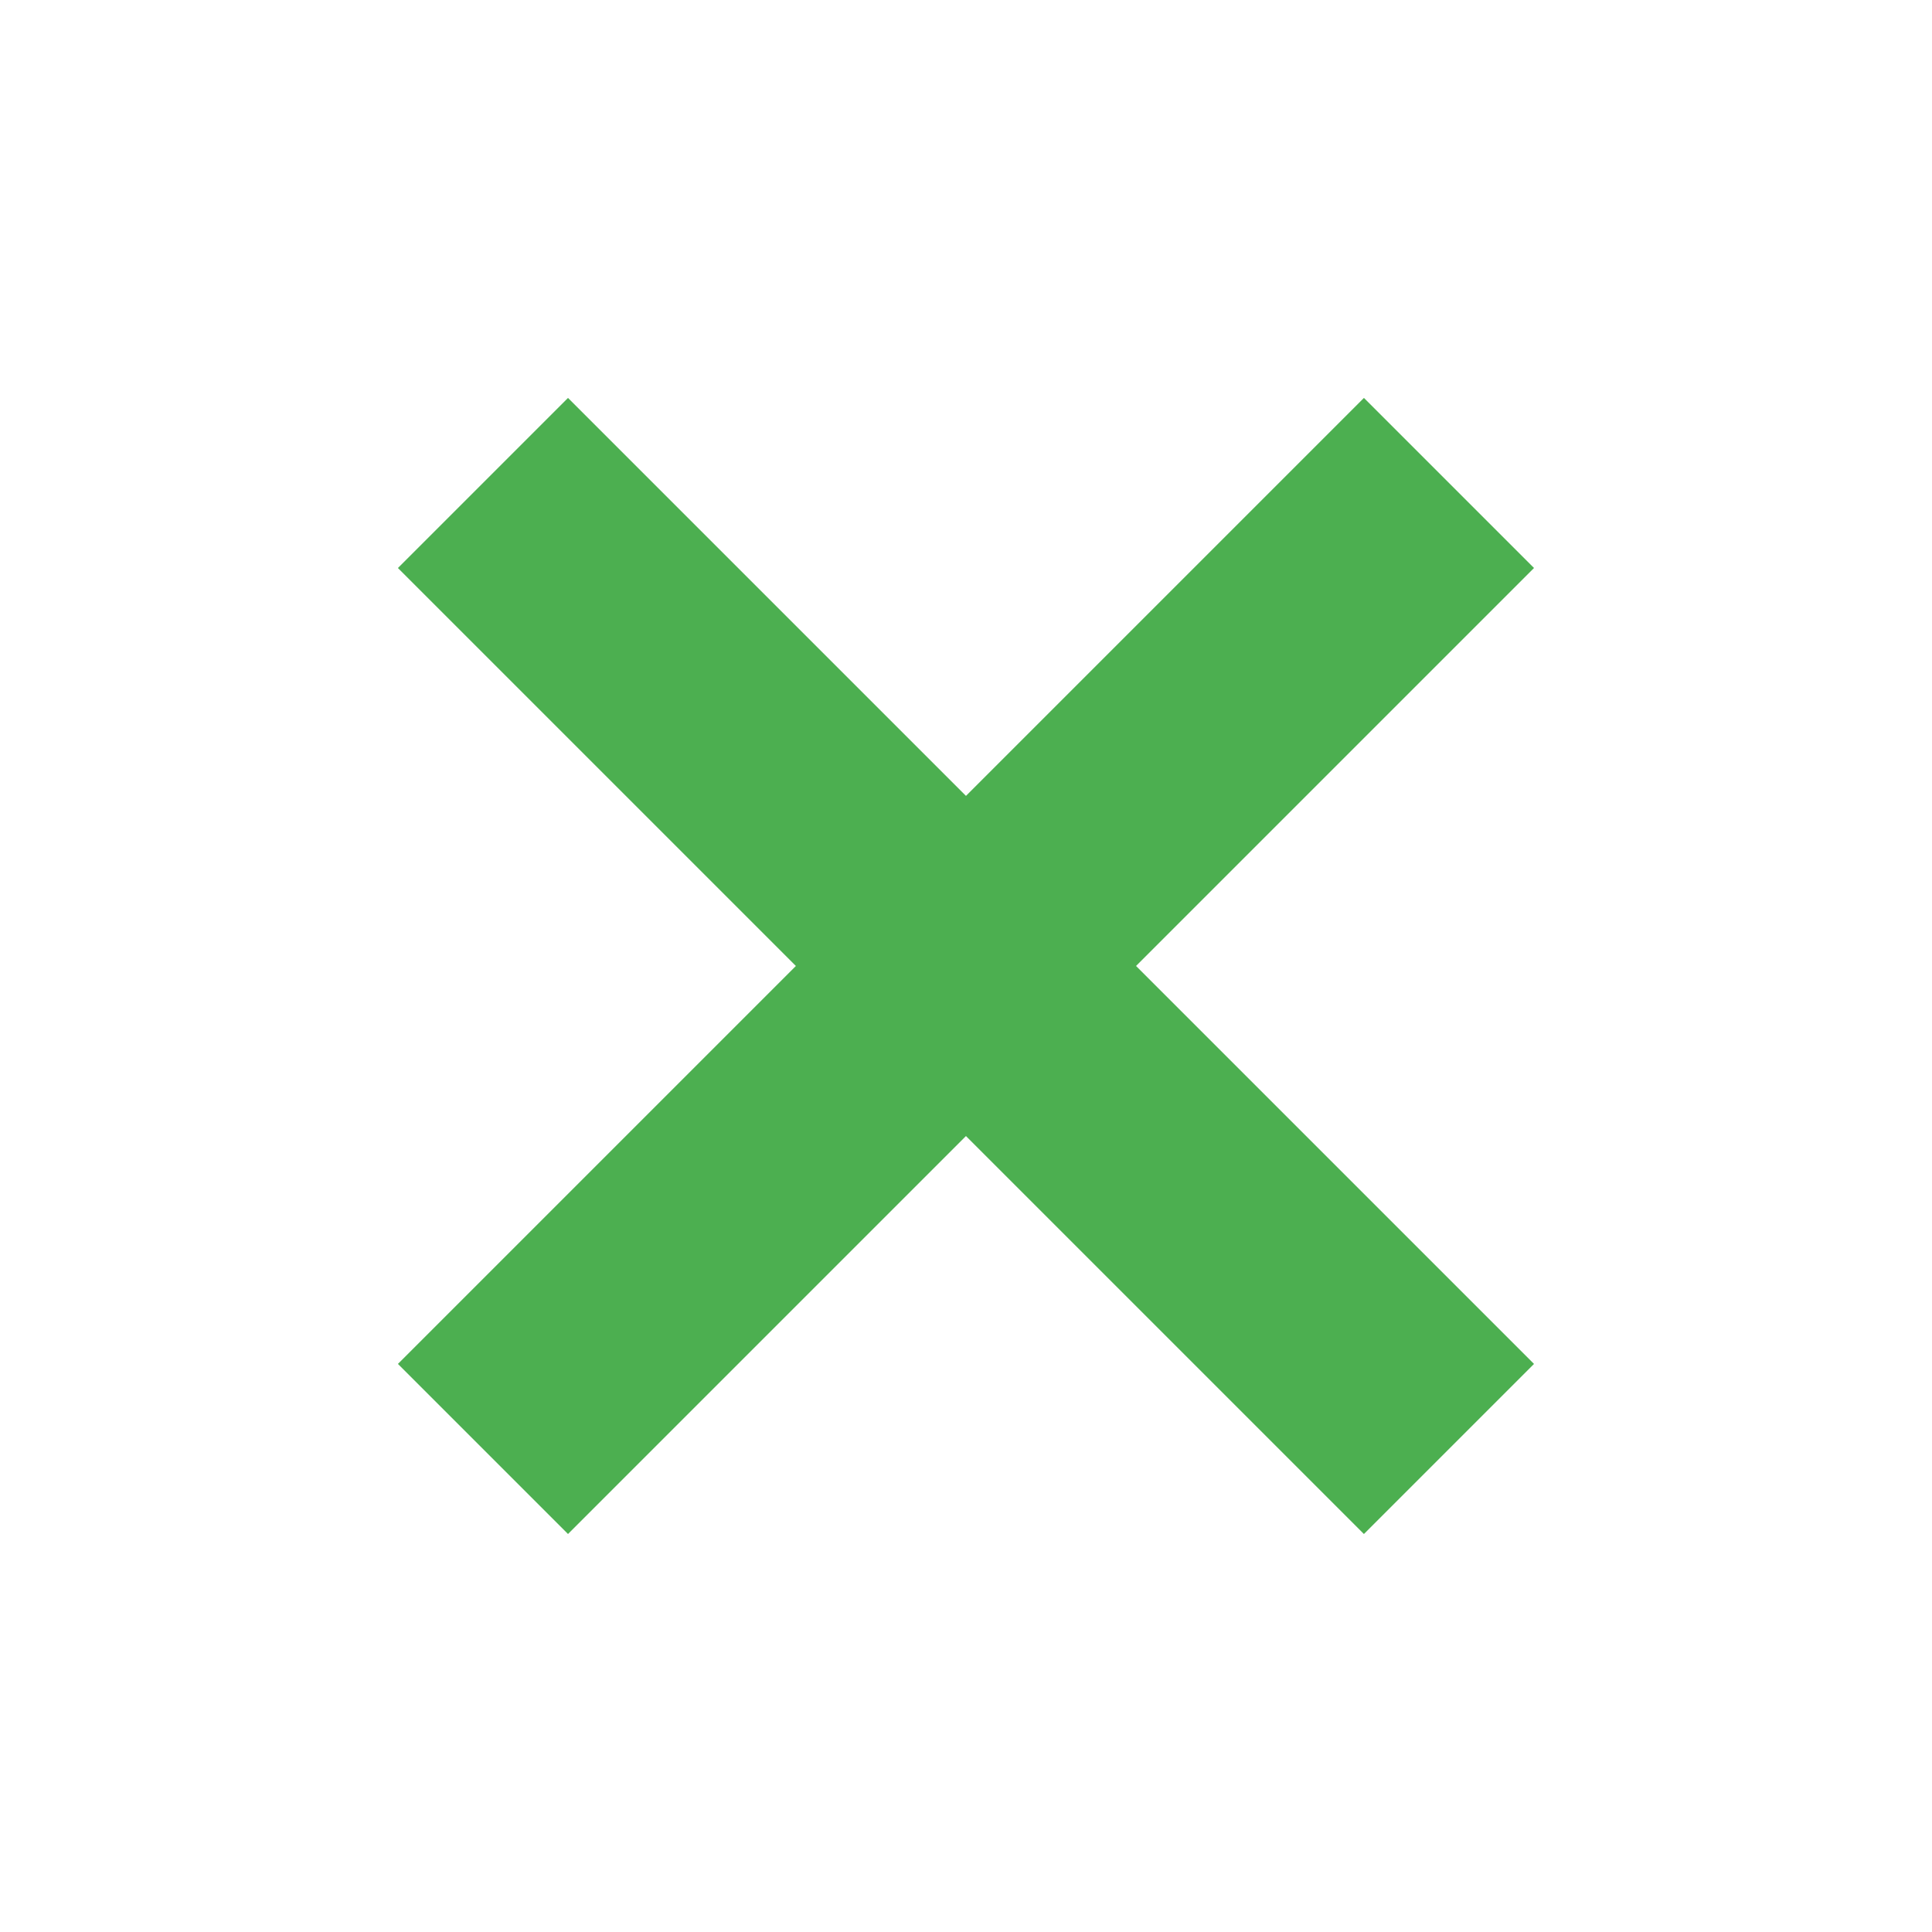 <svg width="38" height="38" viewBox="0 0 38 38" fill="none" xmlns="http://www.w3.org/2000/svg">
<rect x="11.172" y="7.827" width="26.87" height="4.731" transform="rotate(45 11.172 7.827)" fill="#4caf50"/>
<rect x="30.172" y="11.172" width="26.87" height="4.731" transform="rotate(135 30.172 11.172)" fill="#4caf50"/>
</svg>

